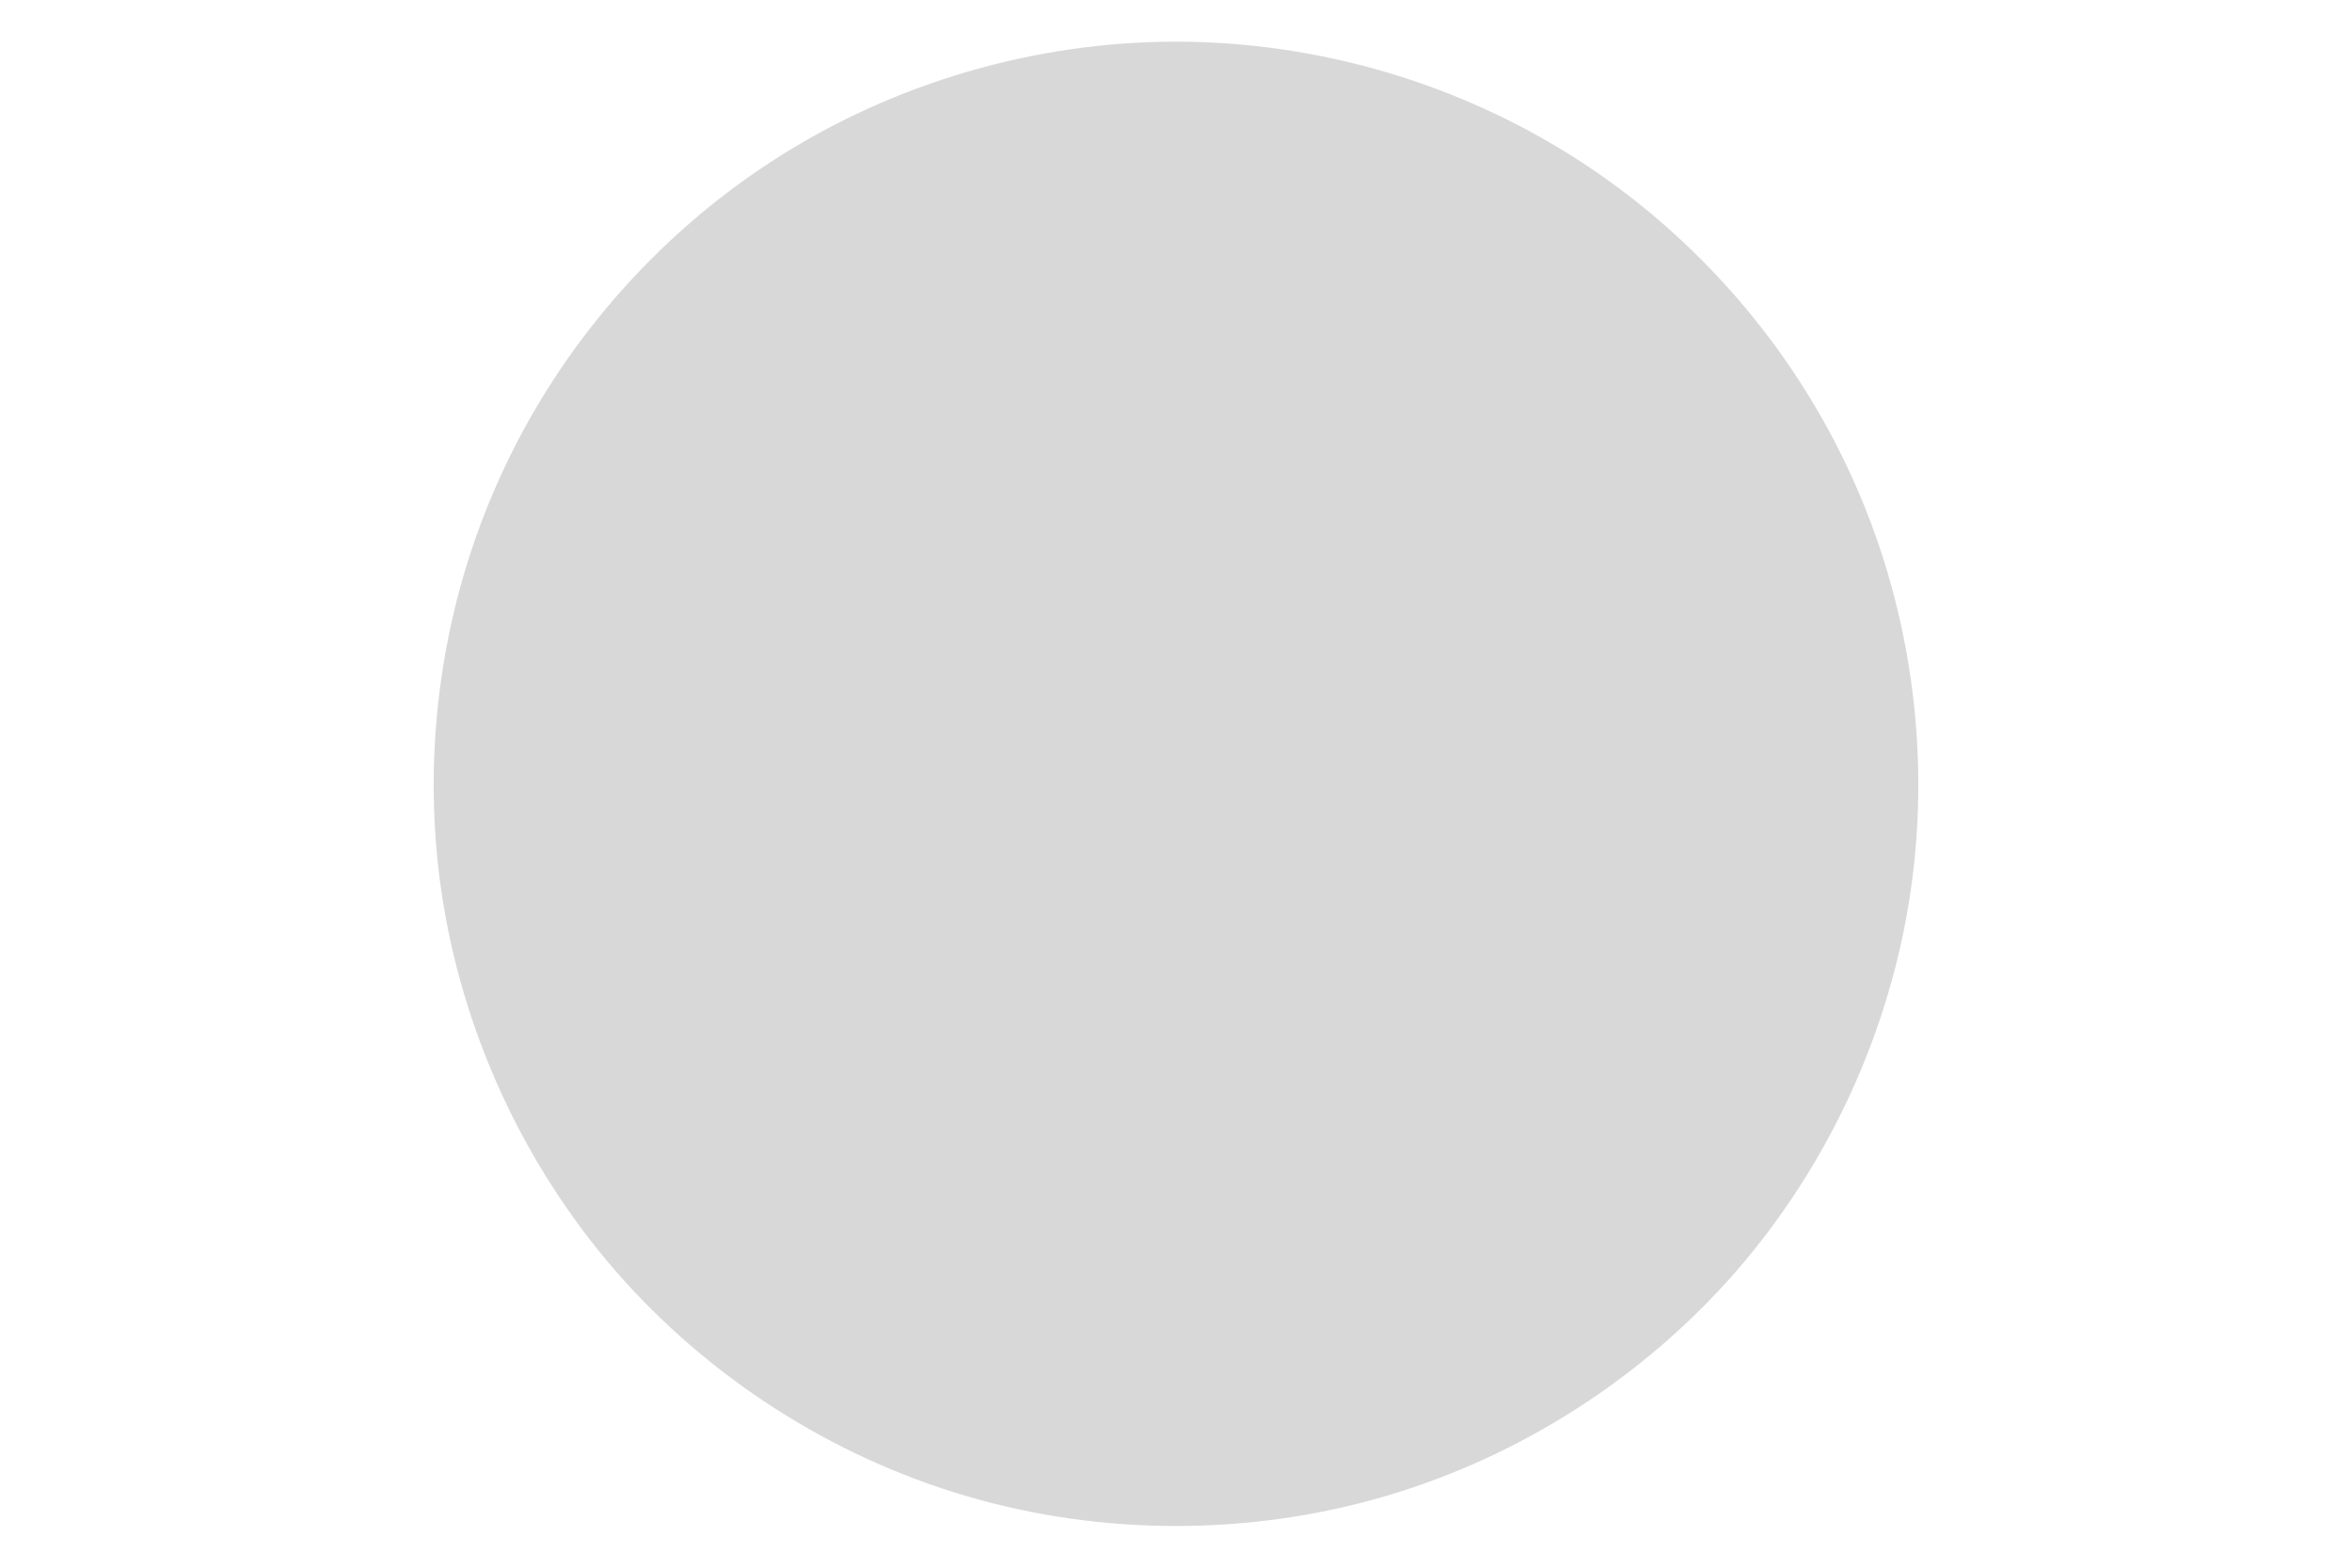 <svg id="visual" viewBox="0 0 900 600" width="900" height="600" xmlns="http://www.w3.org/2000/svg" xmlns:xlink="http://www.w3.org/1999/xlink" version="1.1"><g transform="translate(450 300.05)"><path d="M153.6 -239C199.1 -209.8 236 -167.2 258.4 -118C280.9 -68.9 288.9 -13.1 281.2 40.4C273.5 94 250.1 145.2 214.7 186.1C179.3 226.9 131.9 257.4 80 272.6C28.2 287.8 -28.2 287.8 -80 272.6C-131.9 257.4 -179.3 226.9 -214.7 186.1C-250.1 145.2 -273.5 93.9 -281.2 40.4C-288.9 -13.1 -280.9 -68.9 -258.4 -118C-236 -167.2 -199.1 -209.8 -153.6 -239C-108.1 -268.3 -54.1 -284.1 0 -284.1C54.1 -284.1 108.1 -268.3 153.6 -239" fill="#d8d8d8"></path></g></svg>